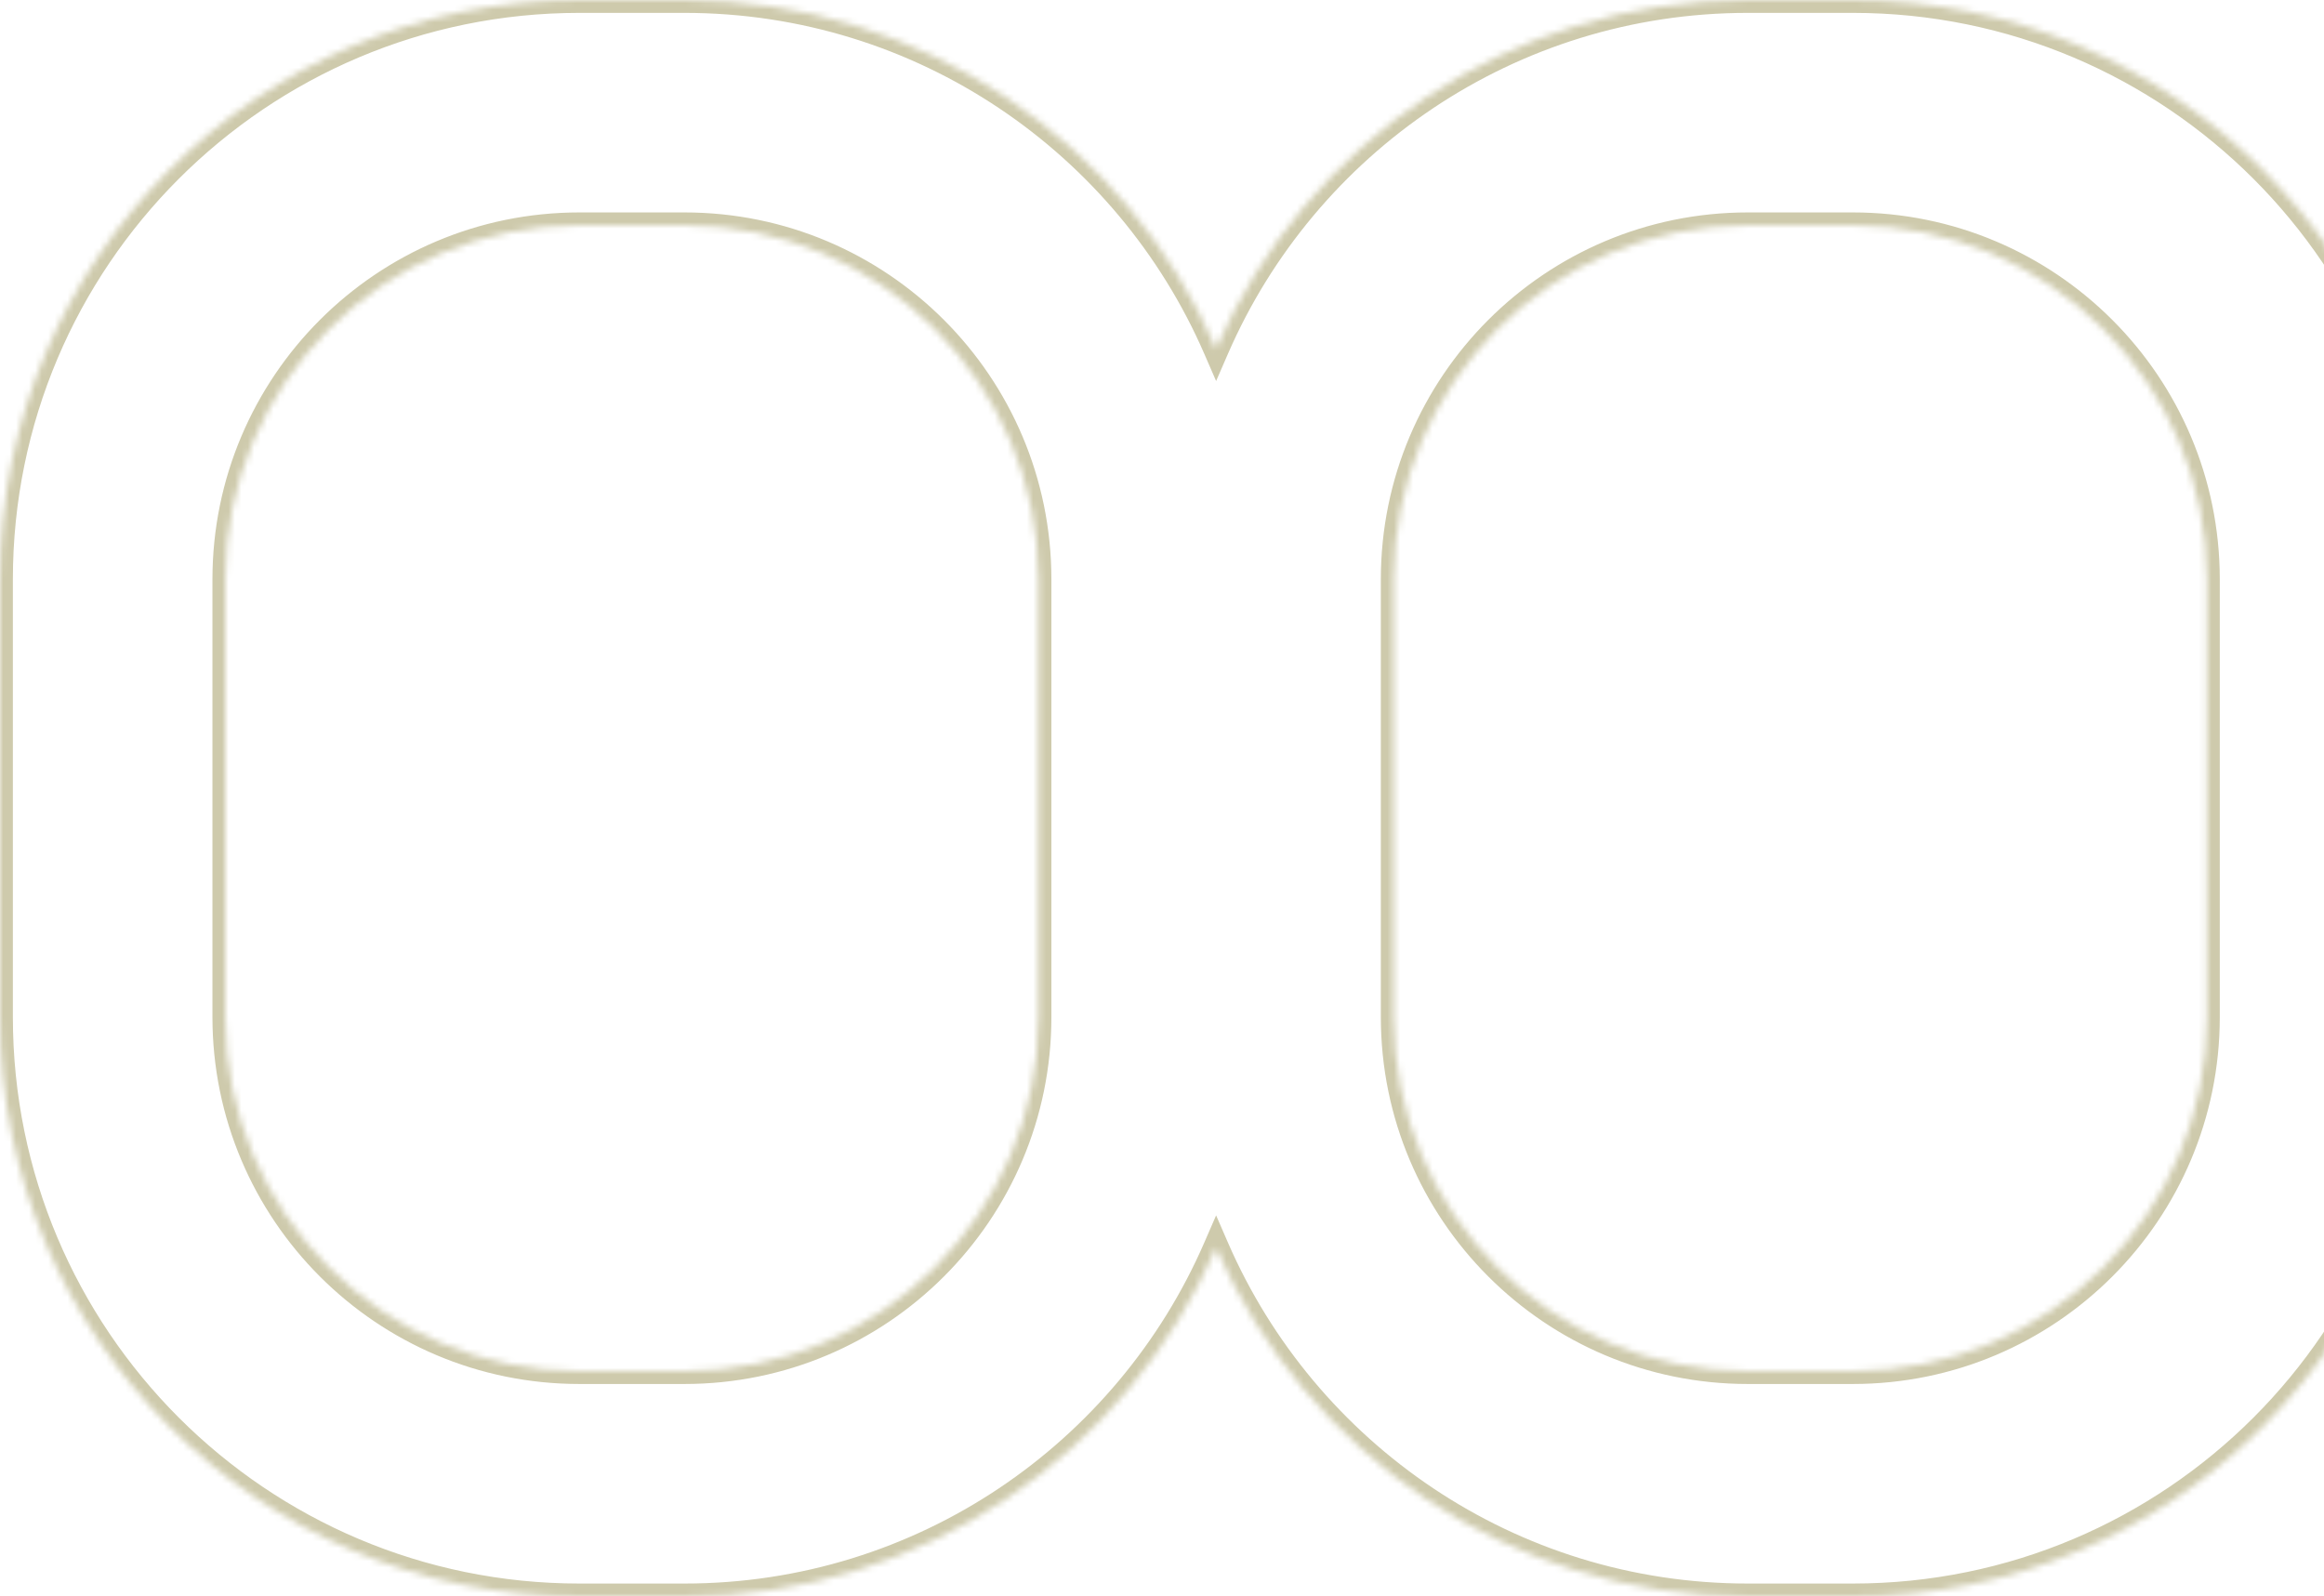 <svg width="361" height="248" viewBox="0 0 361 248" fill="none" xmlns="http://www.w3.org/2000/svg">
<mask id="path-1-inside-1" fill="white">
<path fill-rule="evenodd" clip-rule="evenodd" d="M90 35H106.319C136.695 35 161.319 59.624 161.319 90V158C161.319 188.376 136.695 213 106.319 213H90C59.624 213 35 188.376 35 158V90C35 59.624 59.624 35 90 35ZM0 90C0 40.294 40.294 0 90 0H106.319C143.292 0 175.058 22.295 188.906 54.174C202.754 22.295 234.52 0 271.493 0H287.813C337.518 0 377.812 40.294 377.812 90V158C377.812 207.706 337.518 248 287.812 248H271.493C234.52 248 202.754 225.705 188.906 193.826C175.058 225.705 143.292 248 106.319 248H90C40.294 248 0 207.706 0 158V90ZM271.493 35H287.813C318.188 35 342.812 59.624 342.812 90V158C342.812 188.376 318.188 213 287.812 213H271.493C241.118 213 216.493 188.376 216.493 158V90C216.493 59.624 241.118 35 271.493 35Z"/>
</mask>
<path d="M188.906 54.174L187.072 54.971L188.906 59.194L190.741 54.971L188.906 54.174ZM188.906 193.826L190.741 193.029L188.906 188.806L187.072 193.029L188.906 193.826ZM106.319 33H90V37H106.319V33ZM163.319 90C163.319 58.52 137.799 33 106.319 33V37C135.59 37 159.319 60.729 159.319 90H163.319ZM163.319 158V90H159.319V158H163.319ZM106.319 215C137.799 215 163.319 189.48 163.319 158H159.319C159.319 187.271 135.59 211 106.319 211V215ZM90 215H106.319V211H90V215ZM33 158C33 189.48 58.52 215 90 215V211C60.729 211 37 187.271 37 158H33ZM33 90V158H37V90H33ZM90 33C58.52 33 33 58.52 33 90H37C37 60.729 60.729 37 90 37V33ZM90 -2C39.19 -2 -2 39.19 -2 90H2C2 41.399 41.399 2 90 2V-2ZM106.319 -2H90V2H106.319V-2ZM190.741 53.377C176.587 20.794 144.117 -2 106.319 -2V2C142.468 2 173.53 23.796 187.072 54.971L190.741 53.377ZM271.493 -2C233.695 -2 201.226 20.794 187.072 53.377L190.741 54.971C204.283 23.796 235.345 2 271.493 2V-2ZM287.813 -2H271.493V2H287.813V-2ZM379.812 90C379.812 39.19 338.623 -2 287.813 -2V2C336.414 2 375.812 41.399 375.812 90H379.812ZM379.812 158V90H375.812V158H379.812ZM287.812 250C338.623 250 379.812 208.81 379.812 158H375.812C375.812 206.601 336.414 246 287.812 246V250ZM271.493 250H287.812V246H271.493V250ZM187.072 194.623C201.226 227.206 233.695 250 271.493 250V246C235.345 246 204.283 224.204 190.741 193.029L187.072 194.623ZM106.319 250C144.117 250 176.587 227.206 190.741 194.623L187.072 193.029C173.53 224.204 142.468 246 106.319 246V250ZM90 250H106.319V246H90V250ZM-2 158C-2 208.81 39.19 250 90 250V246C41.399 246 2 206.601 2 158H-2ZM-2 90V158H2V90H-2ZM287.813 33H271.493V37H287.813V33ZM344.812 90C344.812 58.52 319.293 33 287.813 33V37C317.084 37 340.812 60.729 340.812 90H344.812ZM344.812 158V90H340.812V158H344.812ZM287.812 215C319.293 215 344.812 189.48 344.812 158H340.812C340.812 187.271 317.084 211 287.812 211V215ZM271.493 215H287.812V211H271.493V215ZM214.493 158C214.493 189.48 240.013 215 271.493 215V211C242.222 211 218.493 187.271 218.493 158H214.493ZM214.493 90V158H218.493V90H214.493ZM271.493 33C240.013 33 214.493 58.52 214.493 90H218.493C218.493 60.729 242.222 37 271.493 37V33Z" fill="#CECAAC" mask="url(#path-1-inside-1)"/>
</svg>

